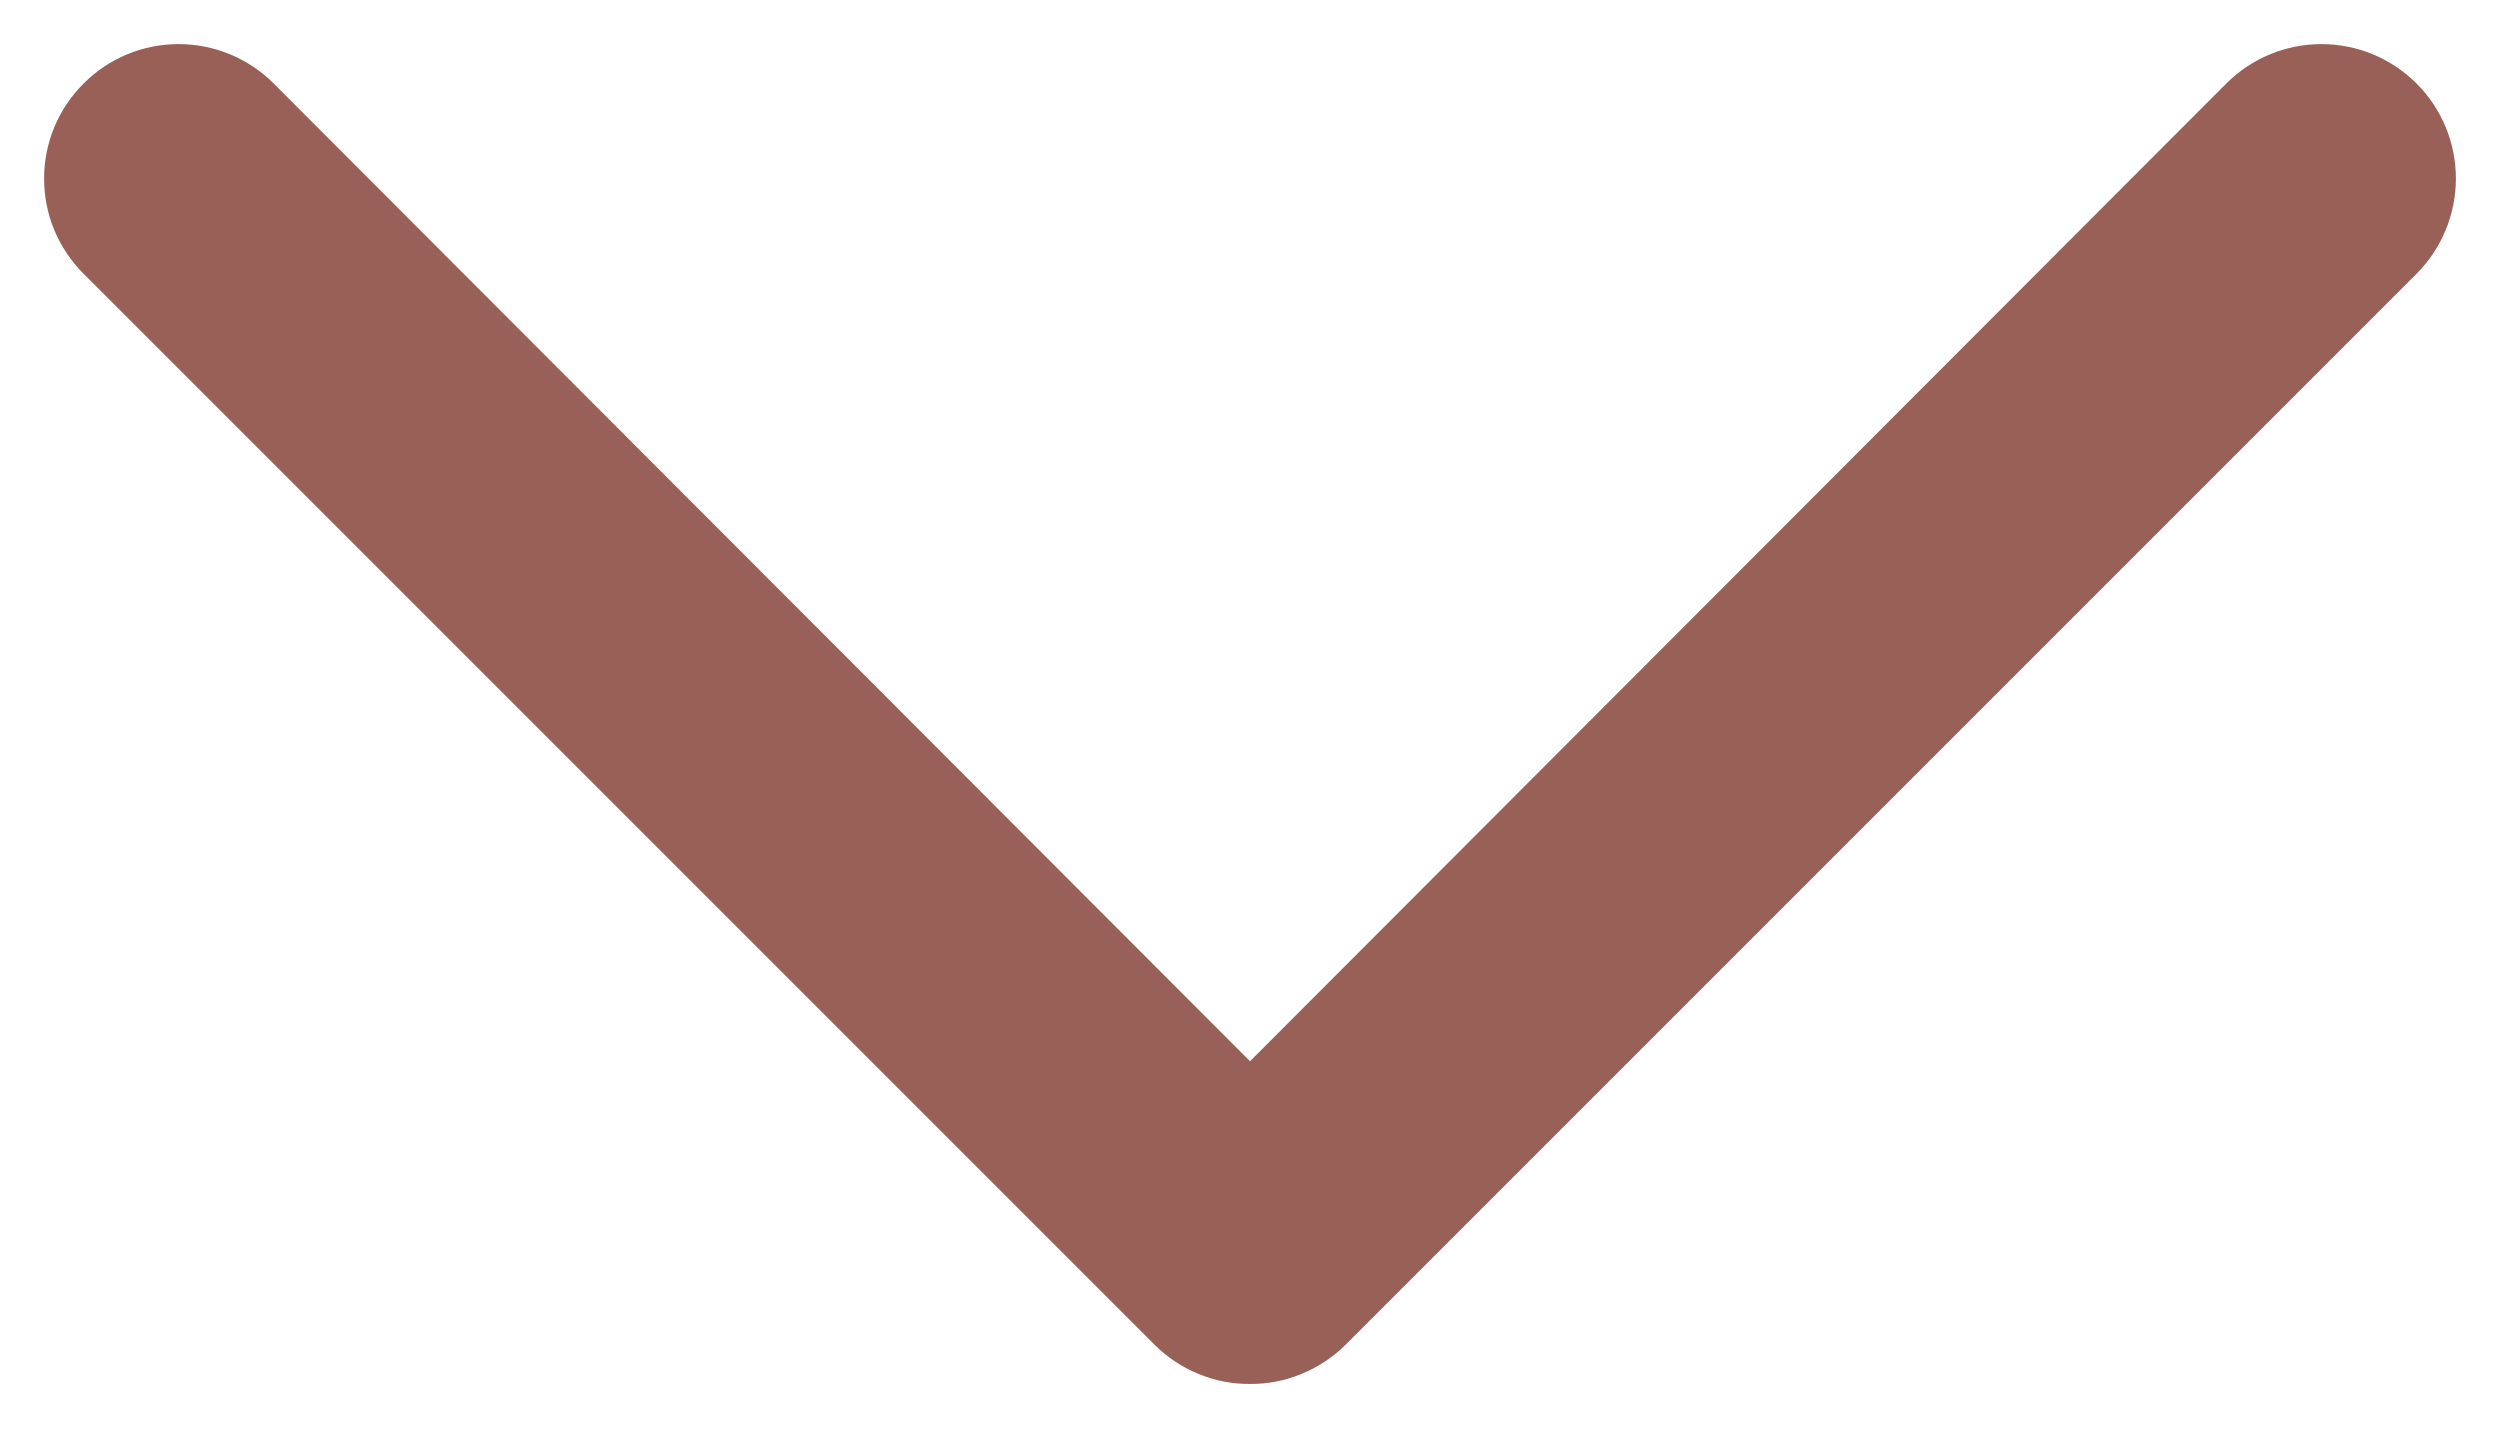 <svg width="14" height="8" viewBox="0 0 14 8" fill="none" xmlns="http://www.w3.org/2000/svg">
<path d="M7 7.75C6.901 7.751 6.803 7.732 6.712 7.694C6.621 7.657 6.538 7.602 6.468 7.533L0.468 1.533C0.398 1.463 0.342 1.38 0.304 1.288C0.266 1.197 0.247 1.099 0.247 1C0.247 0.8 0.326 0.609 0.468 0.468C0.609 0.326 0.8 0.247 1 0.247C1.2 0.247 1.391 0.326 1.533 0.468L7 5.943L12.467 0.468C12.609 0.326 12.8 0.247 13 0.247C13.2 0.247 13.391 0.326 13.533 0.468C13.674 0.609 13.753 0.8 13.753 1C13.753 1.2 13.674 1.391 13.533 1.533L7.533 7.533C7.462 7.602 7.379 7.657 7.288 7.694C7.197 7.732 7.099 7.751 7 7.75Z" fill="#996058"/>
</svg>
